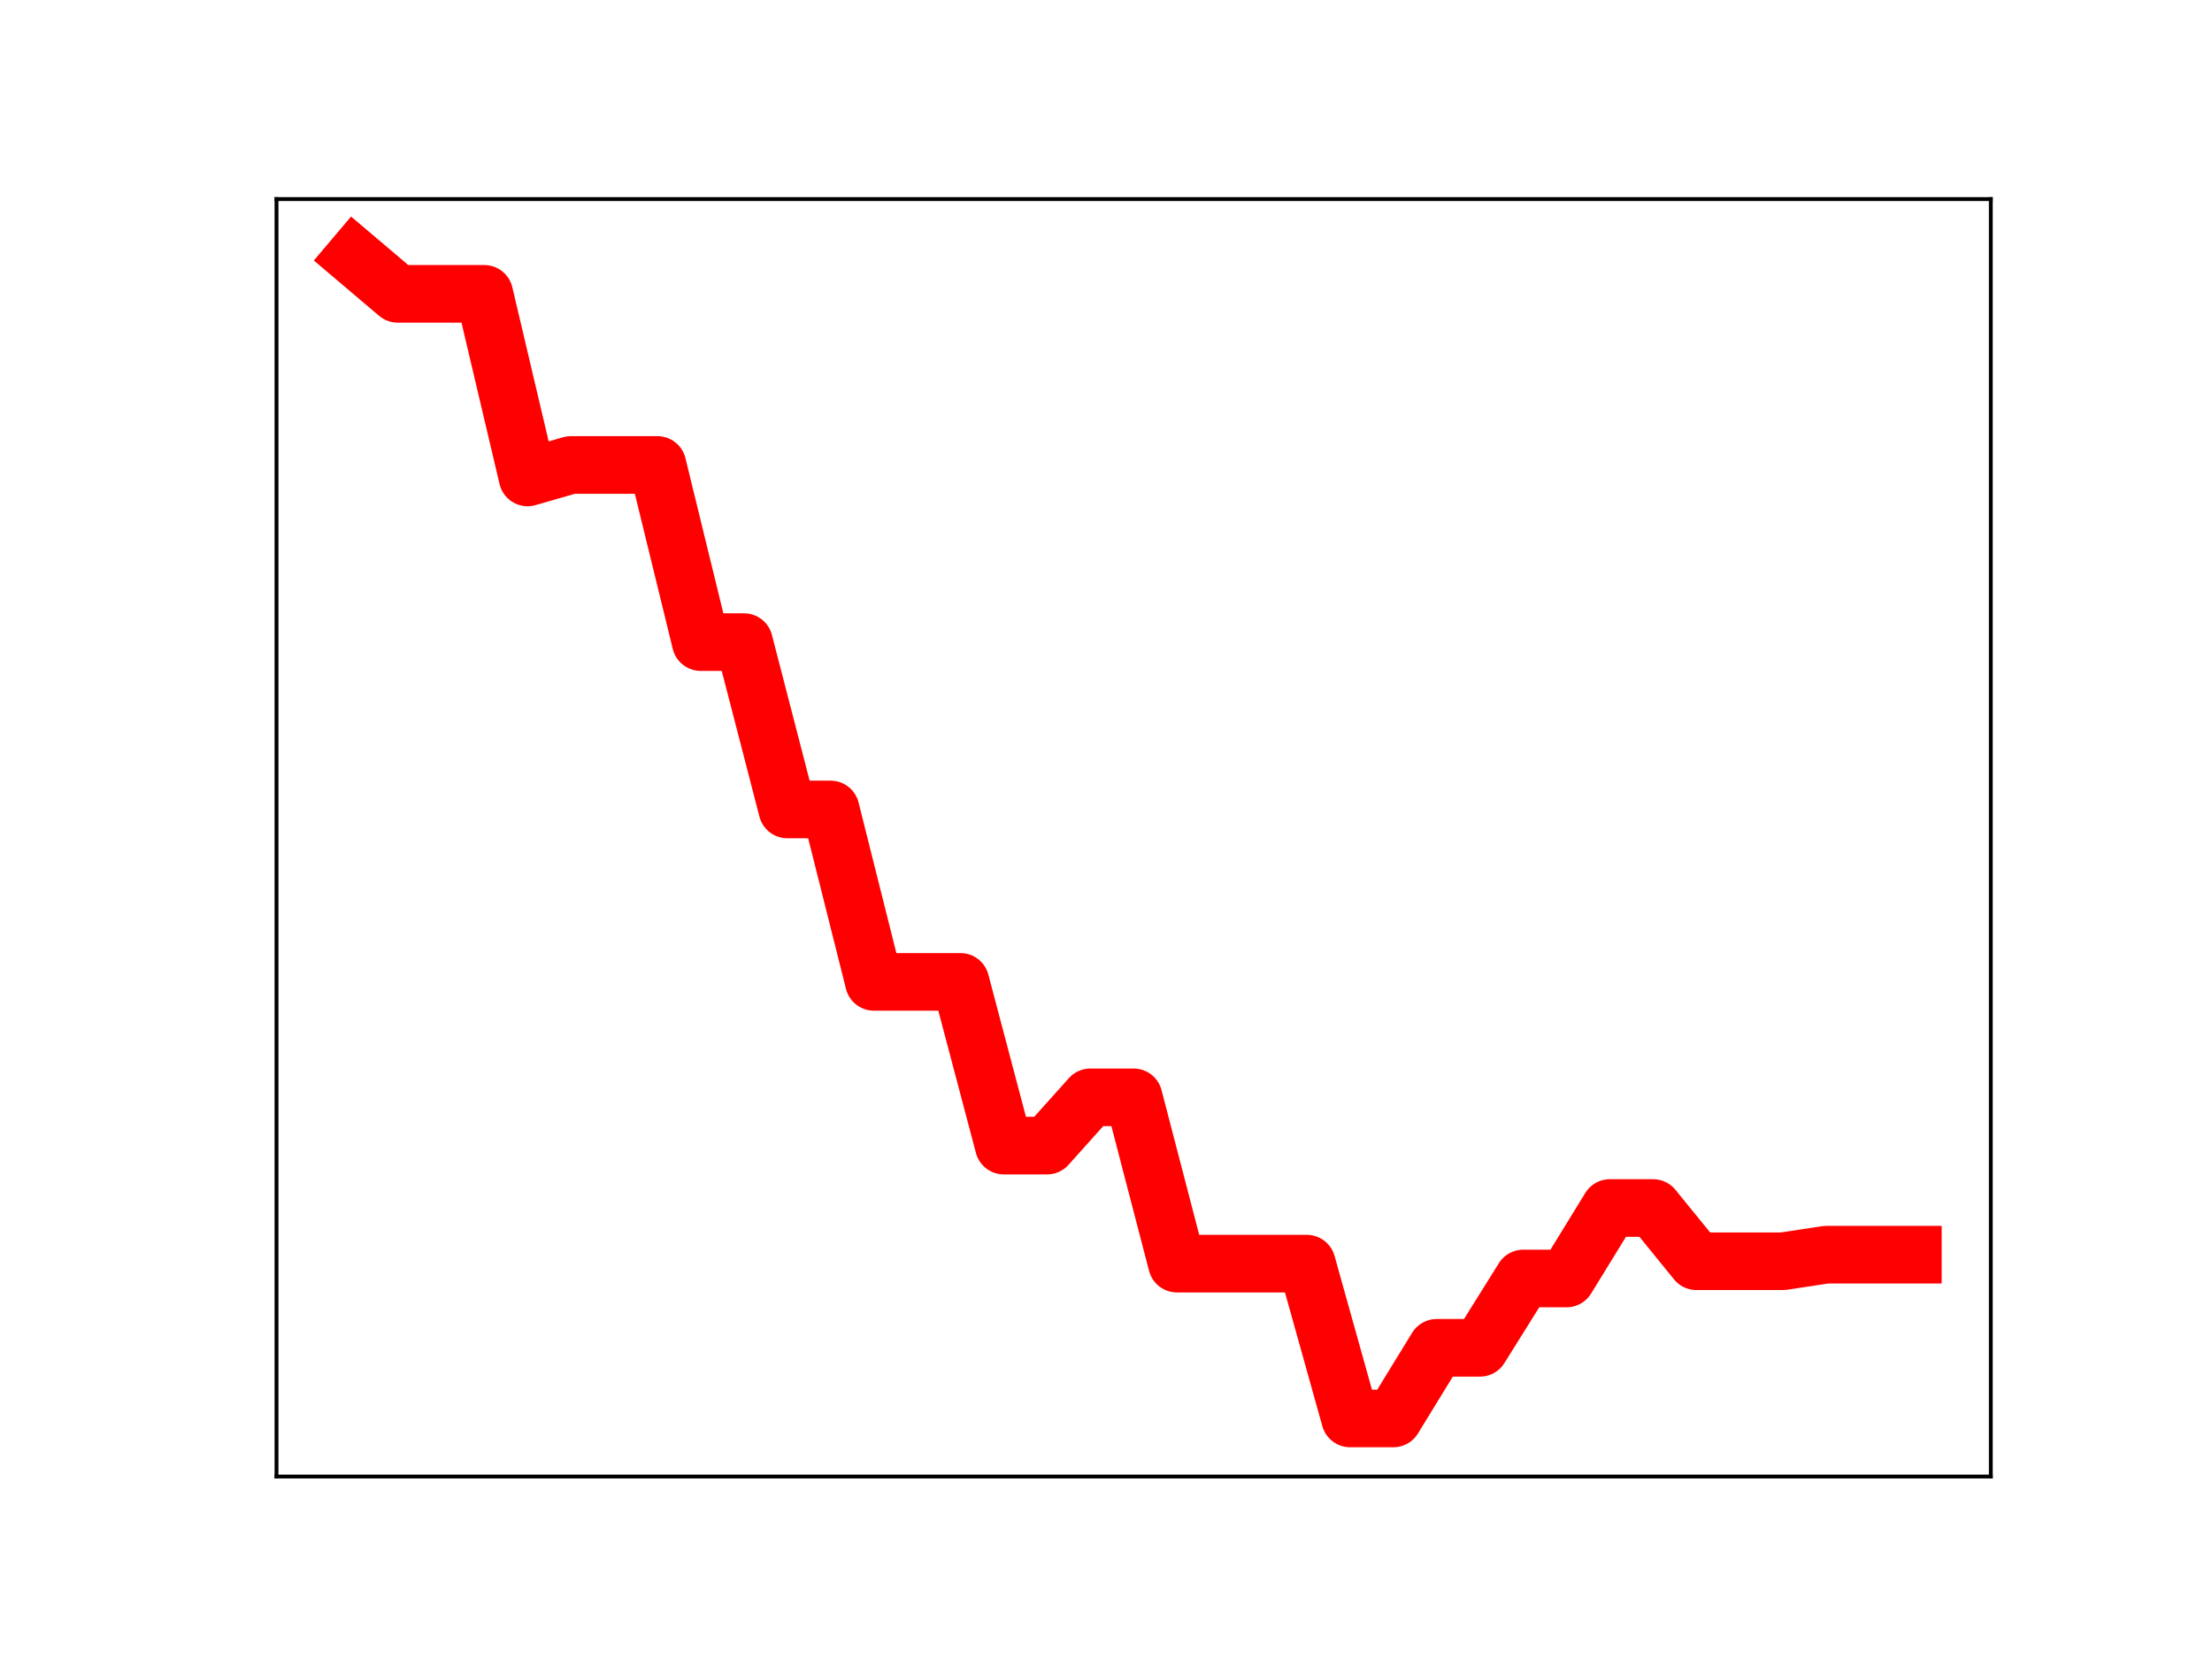 <?xml version="1.0" encoding="utf-8" standalone="no"?>
<!DOCTYPE svg PUBLIC "-//W3C//DTD SVG 1.1//EN"
  "http://www.w3.org/Graphics/SVG/1.1/DTD/svg11.dtd">
<!-- Created with matplotlib (https://matplotlib.org/) -->
<svg height="345.6pt" version="1.1" viewBox="0 0 460.8 345.6" width="460.8pt" xmlns="http://www.w3.org/2000/svg" xmlns:xlink="http://www.w3.org/1999/xlink">
 <defs>
  <style type="text/css">
*{stroke-linecap:butt;stroke-linejoin:round;}
  </style>
 </defs>
 <g id="figure_1">
  <g id="patch_1">
   <path d="M 0 345.6 
L 460.8 345.6 
L 460.8 0 
L 0 0 
z
" style="fill:#ffffff;"/>
  </g>
  <g id="axes_1">
   <g id="patch_2">
    <path d="M 57.6 307.584 
L 414.72 307.584 
L 414.72 41.472 
L 57.6 41.472 
z
" style="fill:#ffffff;"/>
   </g>
   <g id="line2d_1">
    <path clip-path="url(#pfdf653ceb8)" d="M 73.833 53.568 
L 82.851 61.214 
L 91.869 61.214 
L 100.887 61.214 
L 109.905 99.461 
L 118.924 96.859 
L 127.942 96.859 
L 136.96 96.859 
L 145.978 133.764 
L 154.996 133.764 
L 164.015 168.625 
L 173.033 168.625 
L 182.051 204.543 
L 191.069 204.543 
L 200.087 204.543 
L 209.105 238.65 
L 218.124 238.65 
L 227.142 228.593 
L 236.16 228.593 
L 245.178 263.238 
L 254.196 263.238 
L 263.215 263.238 
L 272.233 263.238 
L 281.251 295.488 
L 290.269 295.488 
L 299.287 280.775 
L 308.305 280.775 
L 317.324 266.332 
L 326.342 266.332 
L 335.36 251.652 
L 344.378 251.652 
L 353.396 262.742 
L 362.415 262.742 
L 371.433 262.742 
L 380.451 261.372 
L 389.469 261.372 
L 398.487 261.372 
" style="fill:none;stroke:#ff0000;stroke-linecap:square;stroke-width:12;"/>
    <defs>
     <path d="M 0 3 
C 0.796 3 1.559 2.684 2.121 2.121 
C 2.684 1.559 3 0.796 3 0 
C 3 -0.796 2.684 -1.559 2.121 -2.121 
C 1.559 -2.684 0.796 -3 0 -3 
C -0.796 -3 -1.559 -2.684 -2.121 -2.121 
C -2.684 -1.559 -3 -0.796 -3 0 
C -3 0.796 -2.684 1.559 -2.121 2.121 
C -1.559 2.684 -0.796 3 0 3 
z
" id="mfa1f928907" style="stroke:#ff0000;"/>
    </defs>
    <g clip-path="url(#pfdf653ceb8)">
     <use style="fill:#ff0000;stroke:#ff0000;" x="73.833" xlink:href="#mfa1f928907" y="53.568"/>
     <use style="fill:#ff0000;stroke:#ff0000;" x="82.851" xlink:href="#mfa1f928907" y="61.214"/>
     <use style="fill:#ff0000;stroke:#ff0000;" x="91.869" xlink:href="#mfa1f928907" y="61.214"/>
     <use style="fill:#ff0000;stroke:#ff0000;" x="100.887" xlink:href="#mfa1f928907" y="61.214"/>
     <use style="fill:#ff0000;stroke:#ff0000;" x="109.905" xlink:href="#mfa1f928907" y="99.461"/>
     <use style="fill:#ff0000;stroke:#ff0000;" x="118.924" xlink:href="#mfa1f928907" y="96.859"/>
     <use style="fill:#ff0000;stroke:#ff0000;" x="127.942" xlink:href="#mfa1f928907" y="96.859"/>
     <use style="fill:#ff0000;stroke:#ff0000;" x="136.96" xlink:href="#mfa1f928907" y="96.859"/>
     <use style="fill:#ff0000;stroke:#ff0000;" x="145.978" xlink:href="#mfa1f928907" y="133.764"/>
     <use style="fill:#ff0000;stroke:#ff0000;" x="154.996" xlink:href="#mfa1f928907" y="133.764"/>
     <use style="fill:#ff0000;stroke:#ff0000;" x="164.015" xlink:href="#mfa1f928907" y="168.625"/>
     <use style="fill:#ff0000;stroke:#ff0000;" x="173.033" xlink:href="#mfa1f928907" y="168.625"/>
     <use style="fill:#ff0000;stroke:#ff0000;" x="182.051" xlink:href="#mfa1f928907" y="204.543"/>
     <use style="fill:#ff0000;stroke:#ff0000;" x="191.069" xlink:href="#mfa1f928907" y="204.543"/>
     <use style="fill:#ff0000;stroke:#ff0000;" x="200.087" xlink:href="#mfa1f928907" y="204.543"/>
     <use style="fill:#ff0000;stroke:#ff0000;" x="209.105" xlink:href="#mfa1f928907" y="238.65"/>
     <use style="fill:#ff0000;stroke:#ff0000;" x="218.124" xlink:href="#mfa1f928907" y="238.65"/>
     <use style="fill:#ff0000;stroke:#ff0000;" x="227.142" xlink:href="#mfa1f928907" y="228.593"/>
     <use style="fill:#ff0000;stroke:#ff0000;" x="236.16" xlink:href="#mfa1f928907" y="228.593"/>
     <use style="fill:#ff0000;stroke:#ff0000;" x="245.178" xlink:href="#mfa1f928907" y="263.238"/>
     <use style="fill:#ff0000;stroke:#ff0000;" x="254.196" xlink:href="#mfa1f928907" y="263.238"/>
     <use style="fill:#ff0000;stroke:#ff0000;" x="263.215" xlink:href="#mfa1f928907" y="263.238"/>
     <use style="fill:#ff0000;stroke:#ff0000;" x="272.233" xlink:href="#mfa1f928907" y="263.238"/>
     <use style="fill:#ff0000;stroke:#ff0000;" x="281.251" xlink:href="#mfa1f928907" y="295.488"/>
     <use style="fill:#ff0000;stroke:#ff0000;" x="290.269" xlink:href="#mfa1f928907" y="295.488"/>
     <use style="fill:#ff0000;stroke:#ff0000;" x="299.287" xlink:href="#mfa1f928907" y="280.775"/>
     <use style="fill:#ff0000;stroke:#ff0000;" x="308.305" xlink:href="#mfa1f928907" y="280.775"/>
     <use style="fill:#ff0000;stroke:#ff0000;" x="317.324" xlink:href="#mfa1f928907" y="266.332"/>
     <use style="fill:#ff0000;stroke:#ff0000;" x="326.342" xlink:href="#mfa1f928907" y="266.332"/>
     <use style="fill:#ff0000;stroke:#ff0000;" x="335.36" xlink:href="#mfa1f928907" y="251.652"/>
     <use style="fill:#ff0000;stroke:#ff0000;" x="344.378" xlink:href="#mfa1f928907" y="251.652"/>
     <use style="fill:#ff0000;stroke:#ff0000;" x="353.396" xlink:href="#mfa1f928907" y="262.742"/>
     <use style="fill:#ff0000;stroke:#ff0000;" x="362.415" xlink:href="#mfa1f928907" y="262.742"/>
     <use style="fill:#ff0000;stroke:#ff0000;" x="371.433" xlink:href="#mfa1f928907" y="262.742"/>
     <use style="fill:#ff0000;stroke:#ff0000;" x="380.451" xlink:href="#mfa1f928907" y="261.372"/>
     <use style="fill:#ff0000;stroke:#ff0000;" x="389.469" xlink:href="#mfa1f928907" y="261.372"/>
     <use style="fill:#ff0000;stroke:#ff0000;" x="398.487" xlink:href="#mfa1f928907" y="261.372"/>
    </g>
   </g>
   <g id="patch_3">
    <path d="M 57.6 307.584 
L 57.6 41.472 
" style="fill:none;stroke:#000000;stroke-linecap:square;stroke-linejoin:miter;stroke-width:0.8;"/>
   </g>
   <g id="patch_4">
    <path d="M 414.72 307.584 
L 414.72 41.472 
" style="fill:none;stroke:#000000;stroke-linecap:square;stroke-linejoin:miter;stroke-width:0.8;"/>
   </g>
   <g id="patch_5">
    <path d="M 57.6 307.584 
L 414.72 307.584 
" style="fill:none;stroke:#000000;stroke-linecap:square;stroke-linejoin:miter;stroke-width:0.8;"/>
   </g>
   <g id="patch_6">
    <path d="M 57.6 41.472 
L 414.72 41.472 
" style="fill:none;stroke:#000000;stroke-linecap:square;stroke-linejoin:miter;stroke-width:0.8;"/>
   </g>
  </g>
 </g>
 <defs>
  <clipPath id="pfdf653ceb8">
   <rect height="266.112" width="357.12" x="57.6" y="41.472"/>
  </clipPath>
 </defs>
</svg>
